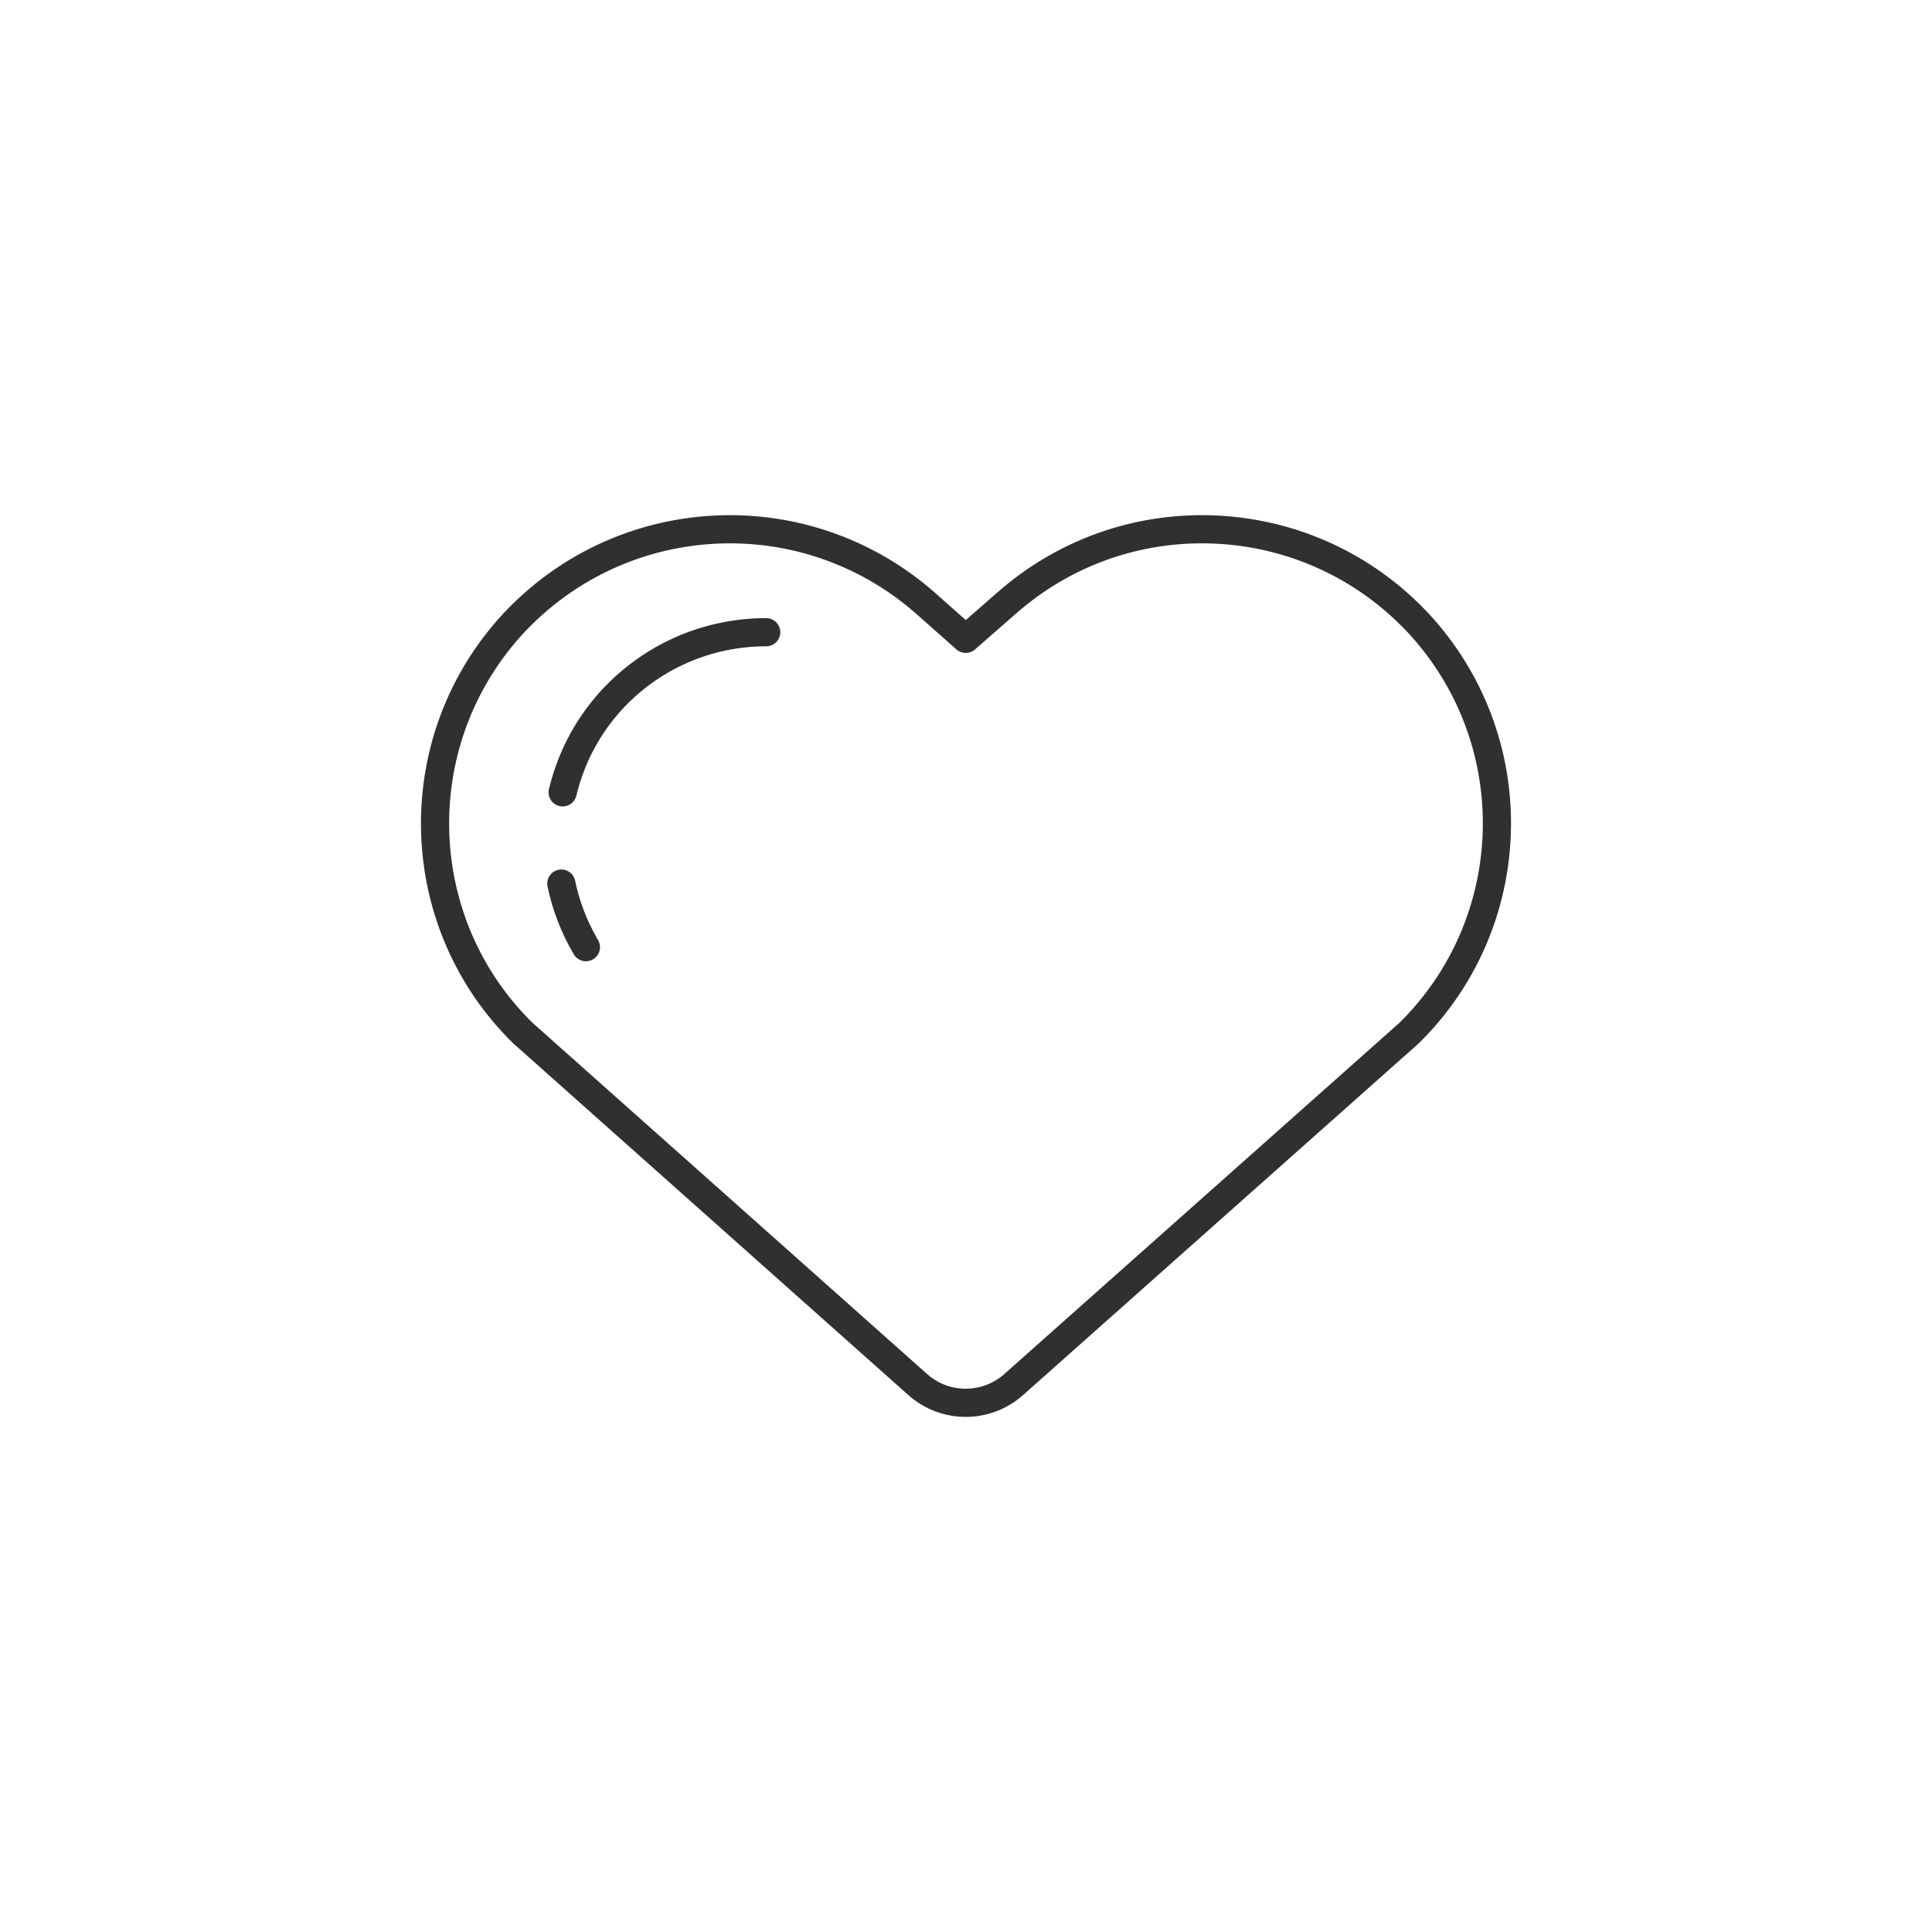 <?xml version="1.0" ?><svg style="enable-background:new 0 0 48 48;" version="1.1" viewBox="0 0 48 48" xml:space="preserve" xmlns="http://www.w3.org/2000/svg" xmlns:xlink="http://www.w3.org/1999/xlink"><style type="text/css">
	.st0{display:none;}
	.st1{fill:none;stroke:#303030;stroke-width:0.7;stroke-linecap:round;stroke-linejoin:round;stroke-miterlimit:10;}
	.st2{fill:#303030;}
</style><g class="st0" id="Padding__x26__Artboard"/><g id="Icons"><g><path class="st1" d="M23.993,15.872l1.016-0.889c1.397-1.227,3.118-1.834,4.853-1.834    c2.032,0,4.035,0.832,5.488,2.455c2.596,2.935,2.413,7.351-0.339,10.06l-9.828,8.736    c-0.679,0.603-1.702,0.603-2.381,0l-9.814-8.736c-2.751-2.695-2.935-7.125-0.339-10.06    c1.453-1.623,3.457-2.455,5.488-2.455c1.721,0,3.457,0.607,4.853,1.834L23.993,15.872"/><path class="st1" d="M13.979,19.686c0.107-0.449,0.275-0.888,0.504-1.303    c0.181-0.328,0.401-0.641,0.66-0.934c1.031-1.151,2.452-1.742,3.893-1.742"/><path class="st1" d="M14.557,23.532c-0.292-0.494-0.496-1.029-0.611-1.58"/></g></g></svg>